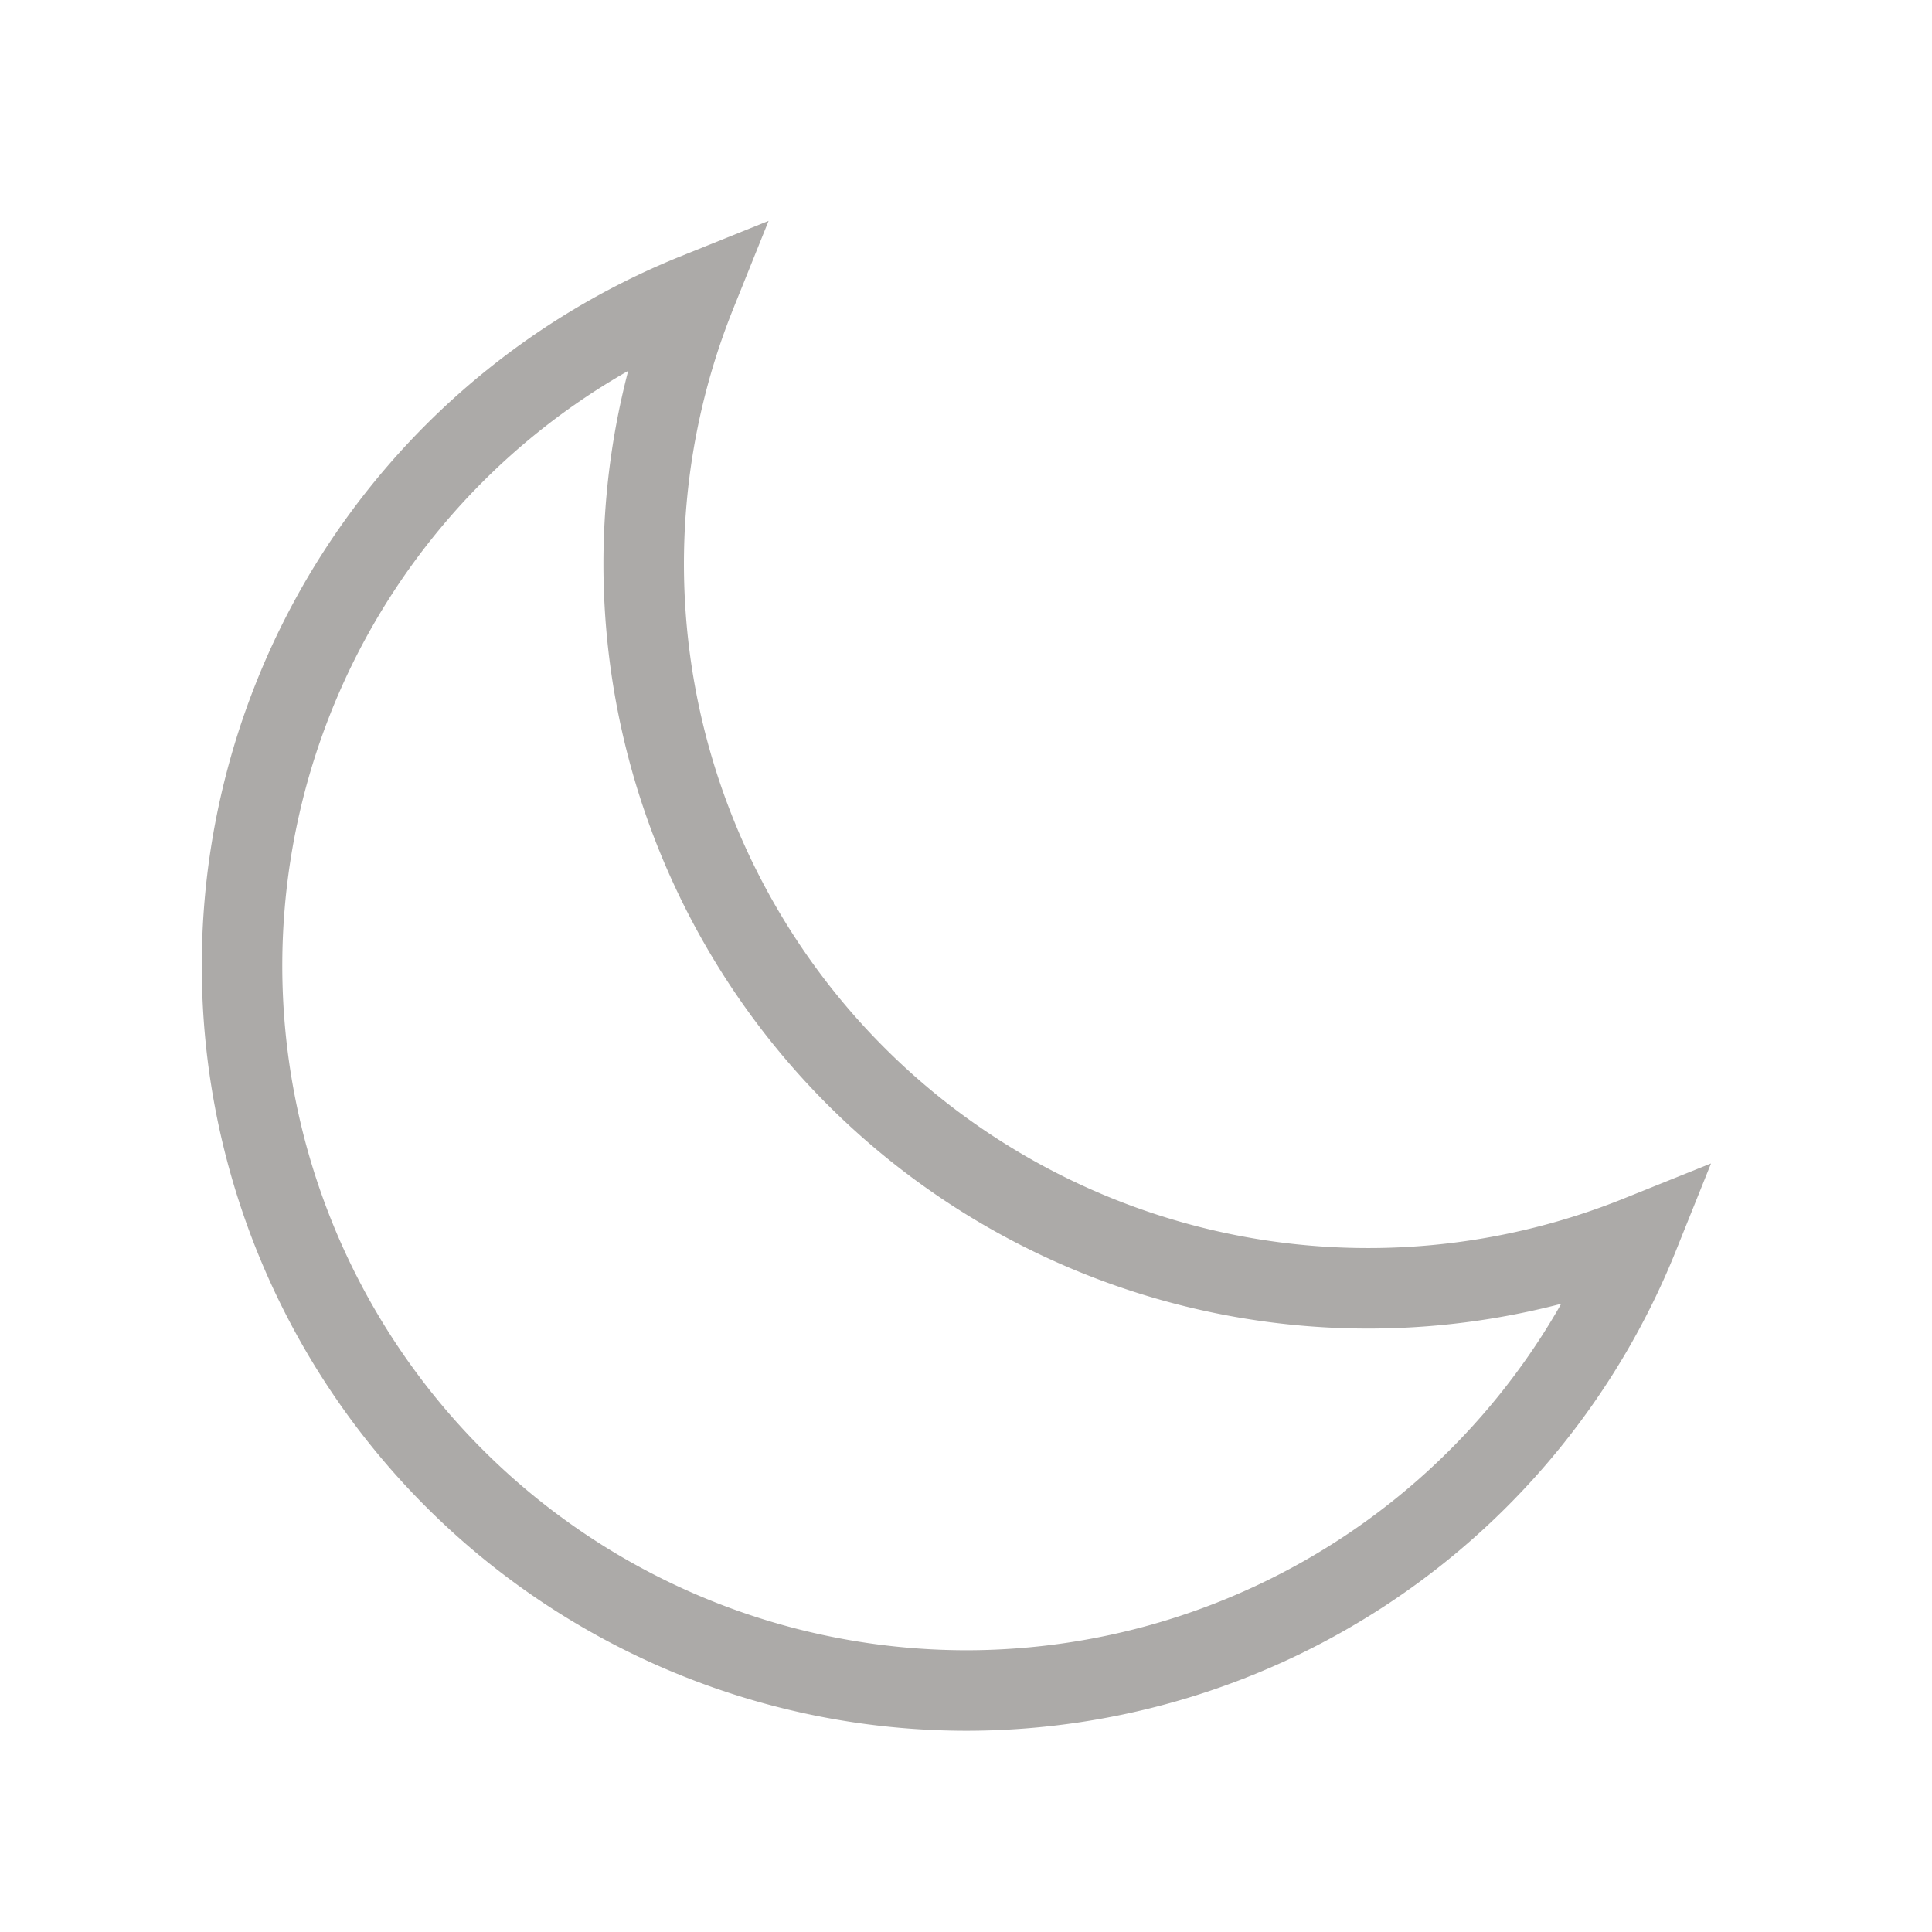 <svg
  xmlns="http://www.w3.org/2000/svg"
  width="24"
  height="24"
  fill="none"
  viewBox="0 0 24 24"
  stroke="#acaaa8"
>
  <path
    strokeLinecap="round"
    strokeLinejoin="round"
    strokeWidth="2"
    d="M20.354 15.354A9 9 0 018.646 3.646 9.003 9.003 0 0012 21a9.003 9.003 0 008.354-5.646z"
  />
</svg>